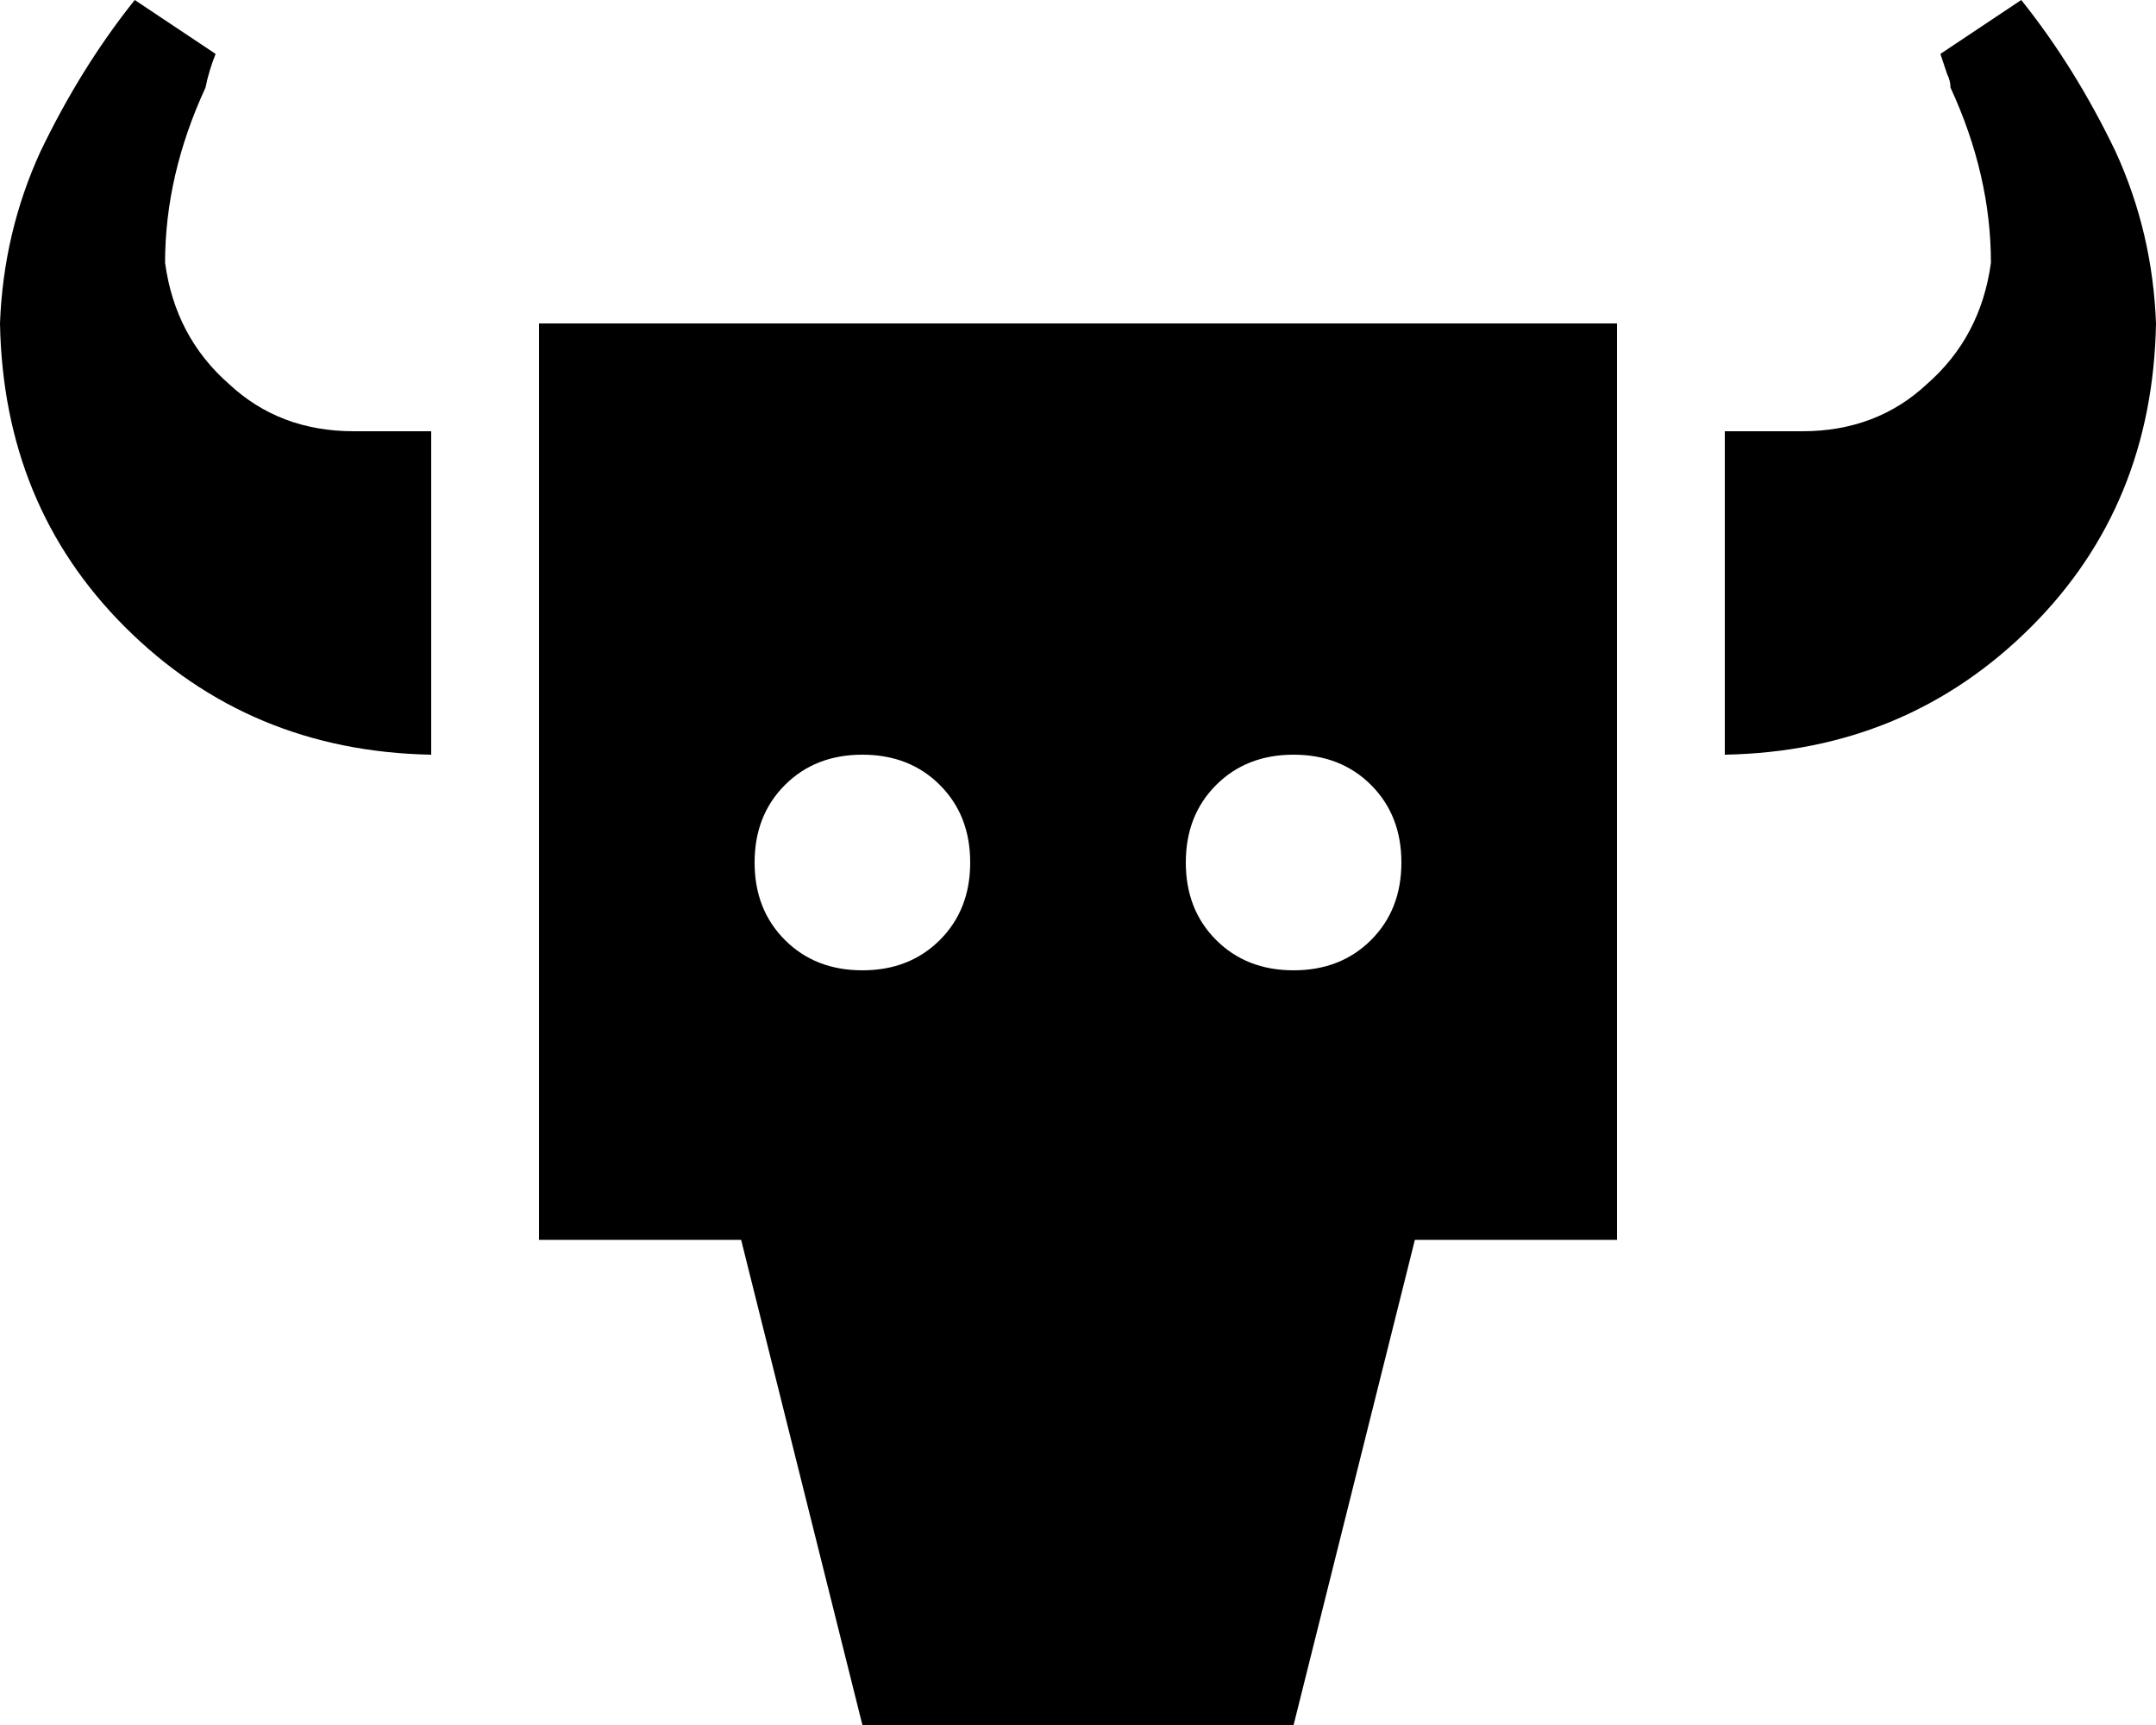 <svg viewBox="0 0 640 512">
  <path
    d="M 0 96 Q 1 150 37 186 L 37 186 Q 74 223 128 224 L 128 128 L 105 128 Q 83 128 68 114 Q 52 100 49 78 Q 49 52 61 26 Q 62 21 64 16 L 40 0 Q 24 20 12 45 Q 1 69 0 96 L 0 96 Z M 512 224 Q 566 223 603 186 L 603 186 Q 639 150 640 96 Q 639 69 628 45 Q 616 20 600 0 L 576 16 Q 577 19 578 22 Q 579 24 579 26 L 579 26 Q 579 26 579 26 Q 591 52 591 78 Q 588 100 572 114 Q 557 128 535 128 L 512 128 L 512 224 L 512 224 Z M 480 96 L 160 96 L 160 368 L 220 368 L 256 512 L 384 512 L 420 368 L 480 368 L 480 96 L 480 96 Z M 224 256 Q 224 242 233 233 L 233 233 Q 242 224 256 224 Q 270 224 279 233 Q 288 242 288 256 Q 288 270 279 279 Q 270 288 256 288 Q 242 288 233 279 Q 224 270 224 256 L 224 256 Z M 384 224 Q 398 224 407 233 L 407 233 Q 416 242 416 256 Q 416 270 407 279 Q 398 288 384 288 Q 370 288 361 279 Q 352 270 352 256 Q 352 242 361 233 Q 370 224 384 224 L 384 224 Z"
  />
</svg>